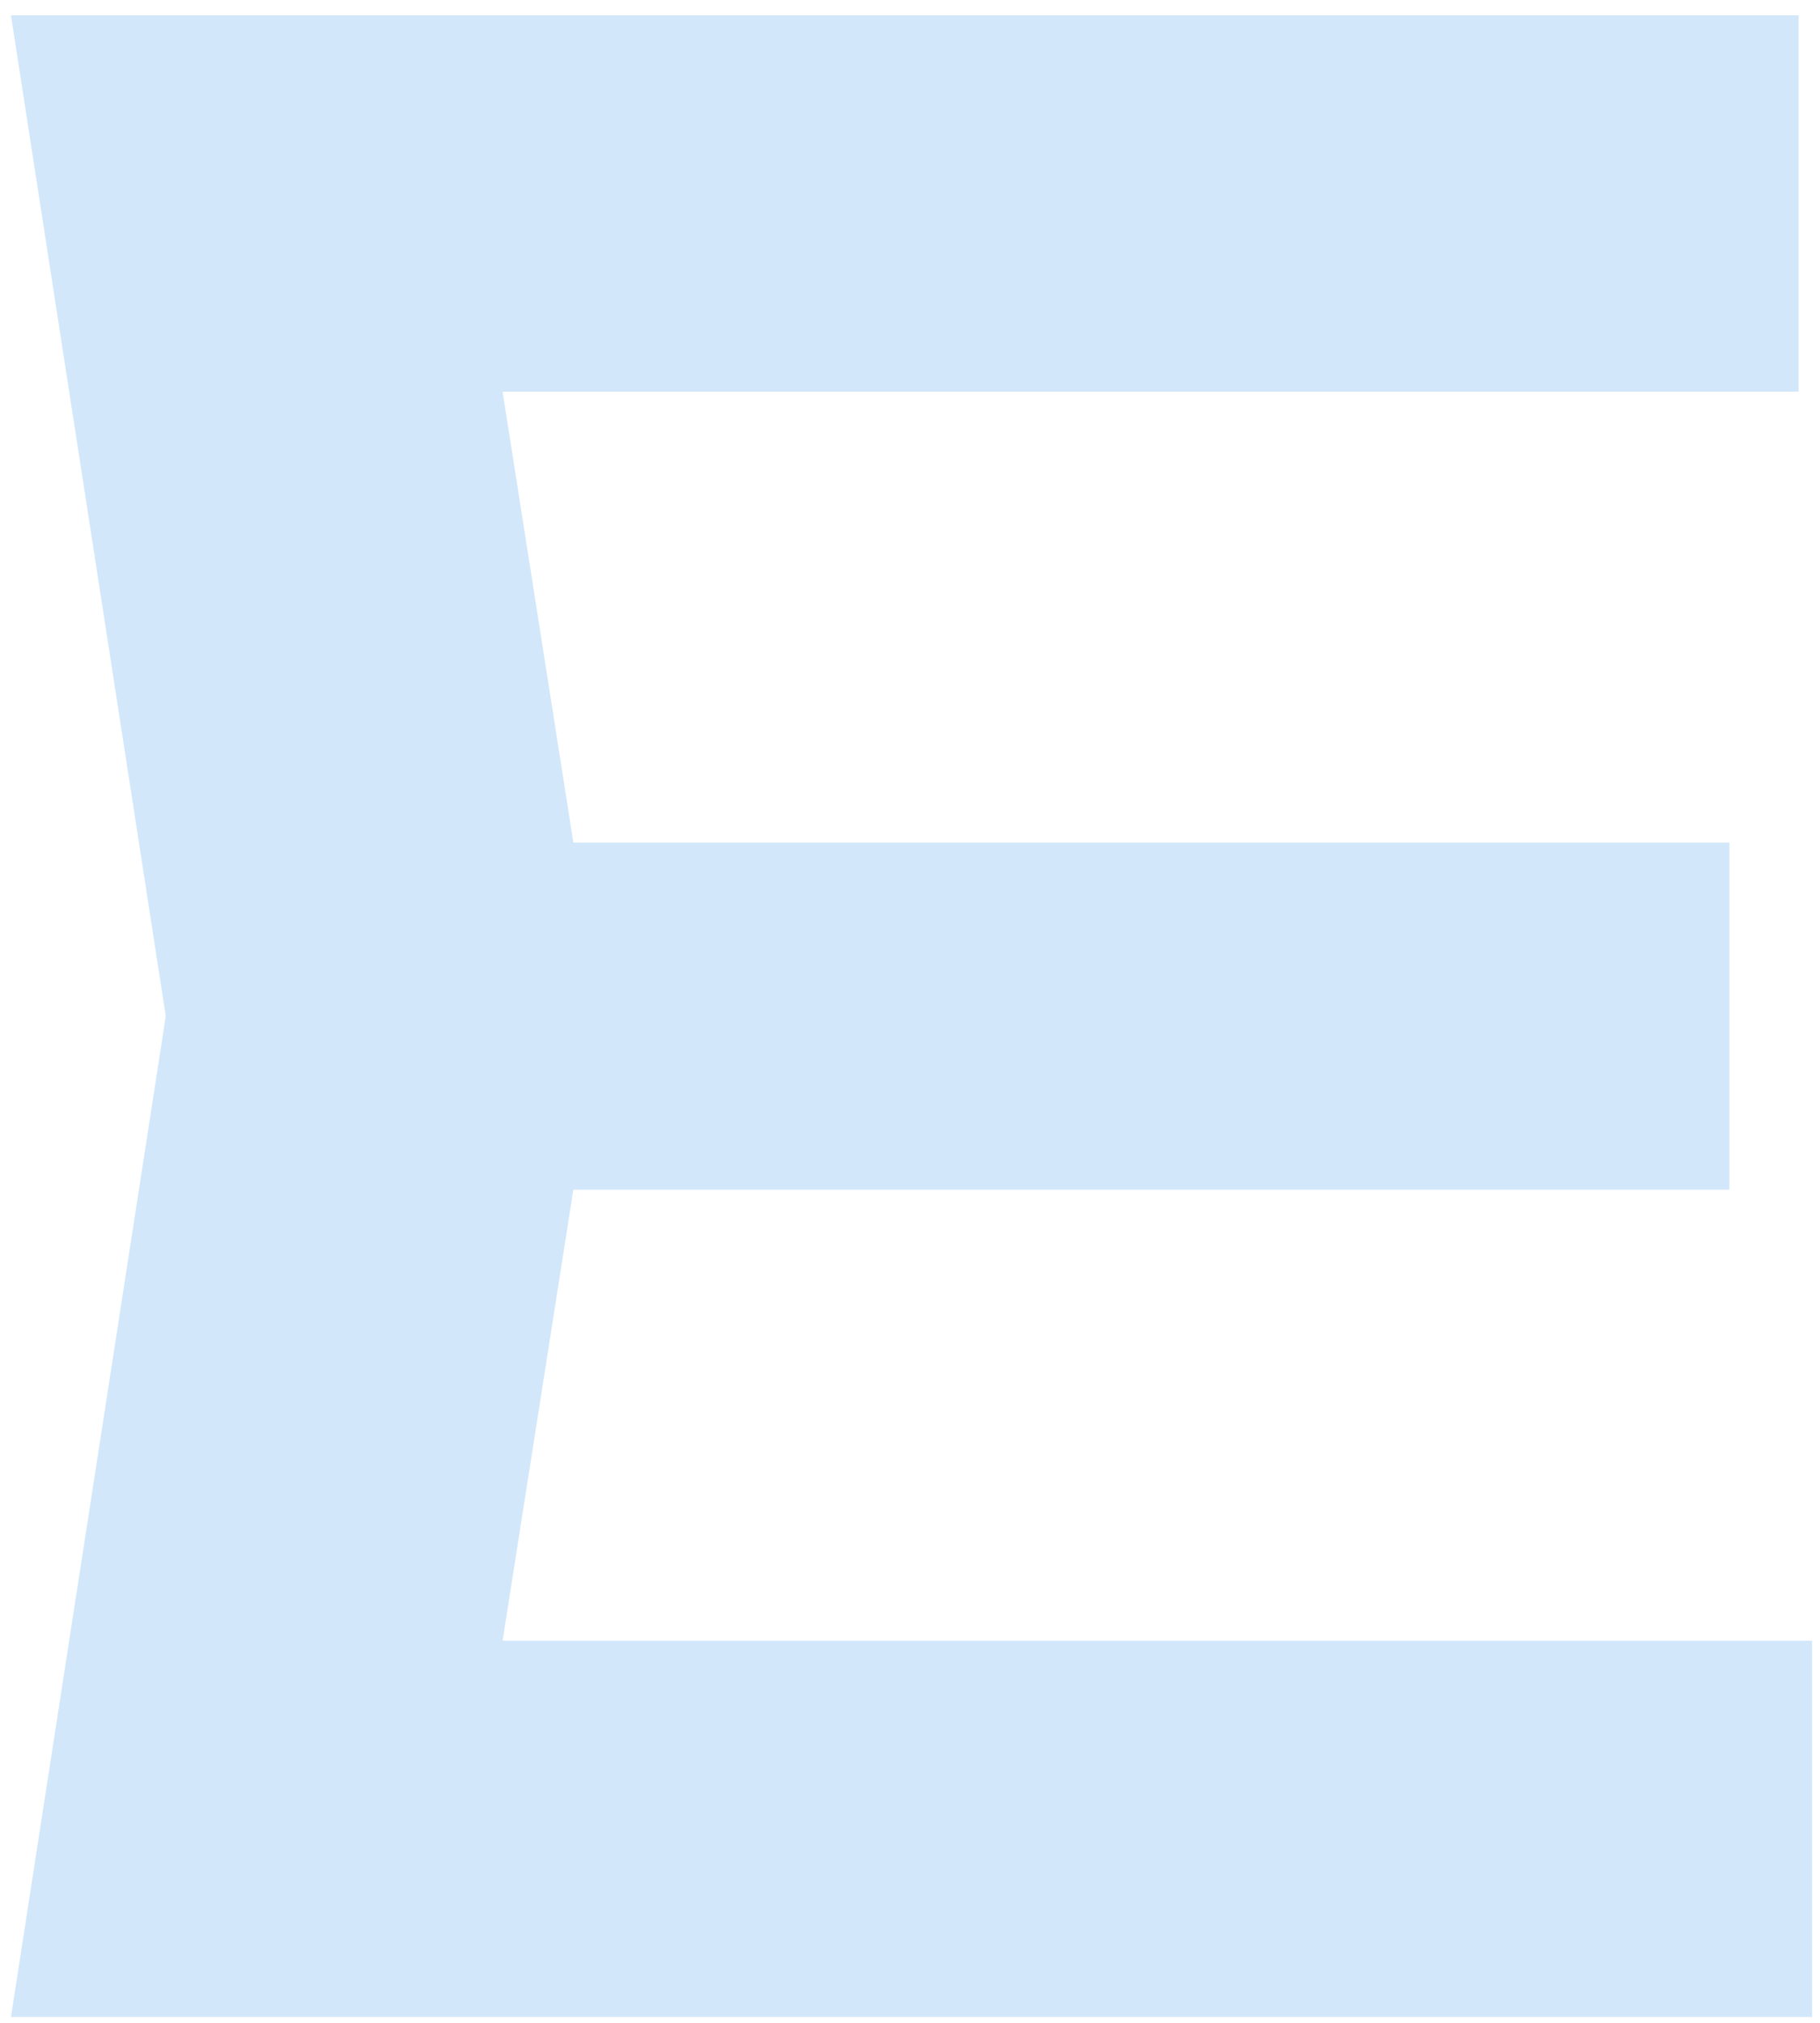 <svg width="81" height="90" viewBox="0 0 81 90" fill="none" xmlns="http://www.w3.org/2000/svg">
<path d="M80.648 89.74L80.648 73L22.368 73L25.518 52.93L76.968 52.93L76.968 37.49L25.518 37.49L22.368 17.43L80.048 17.43L80.048 0.68L0.488 0.68L7.378 45.21L0.488 89.74L80.648 89.74Z" fill="#D2E7FA"/>
</svg>

